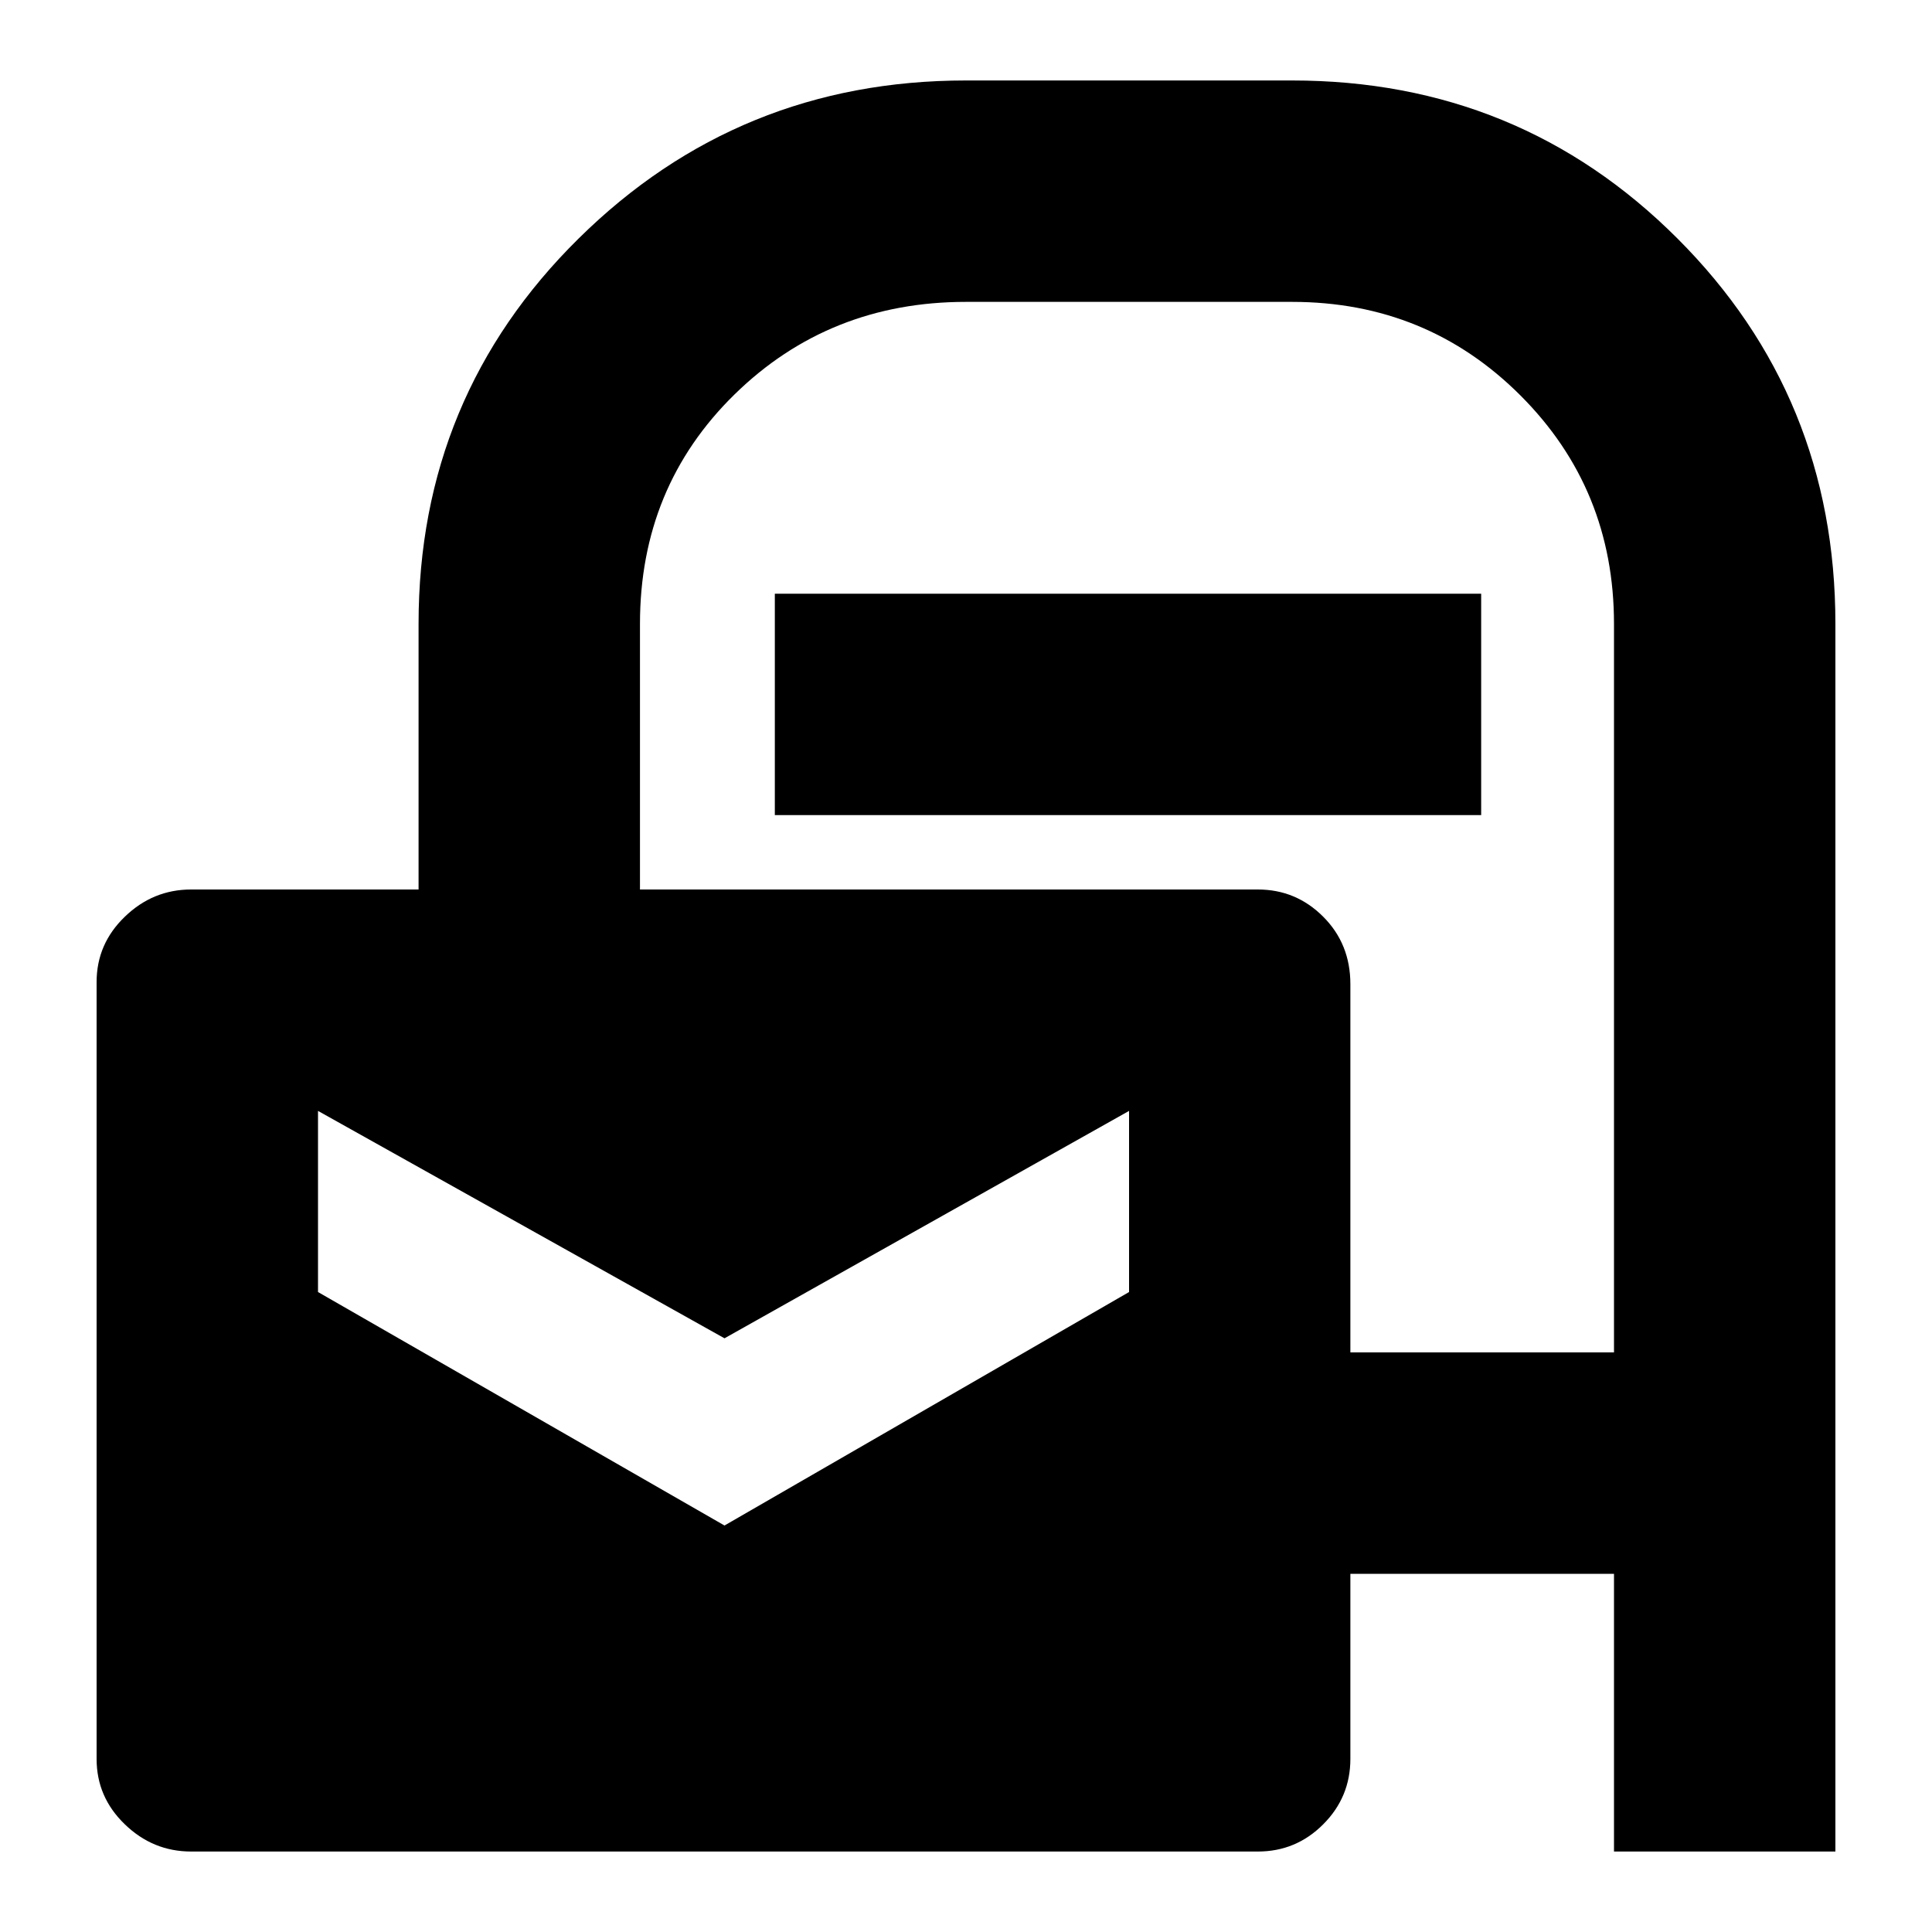 <svg xmlns="http://www.w3.org/2000/svg" height="20" width="20"><path d="M1.979 19.167Q1.583 19.167 1.292 18.885Q1 18.604 1 18.208V10.167Q1 9.771 1.292 9.49Q1.583 9.208 1.979 9.208H4.333V6.458Q4.333 4.104 5.99 2.469Q7.646 0.833 10 0.833H13.375Q15.729 0.833 17.365 2.469Q19 4.104 19 6.458V19.167H16.708V16.292H13.979V18.208Q13.979 18.604 13.698 18.885Q13.417 19.167 13.021 19.167ZM13.979 14H16.708V6.458Q16.708 5.062 15.74 4.094Q14.771 3.125 13.375 3.125H10Q8.583 3.125 7.604 4.083Q6.625 5.042 6.625 6.458V9.208H13.021Q13.417 9.208 13.698 9.49Q13.979 9.771 13.979 10.188ZM8.021 8.438V6.146H15.333V8.438ZM7.5 15.792 11.688 13.375V11.5L7.5 13.854L3.292 11.5V13.375Z"/></svg>